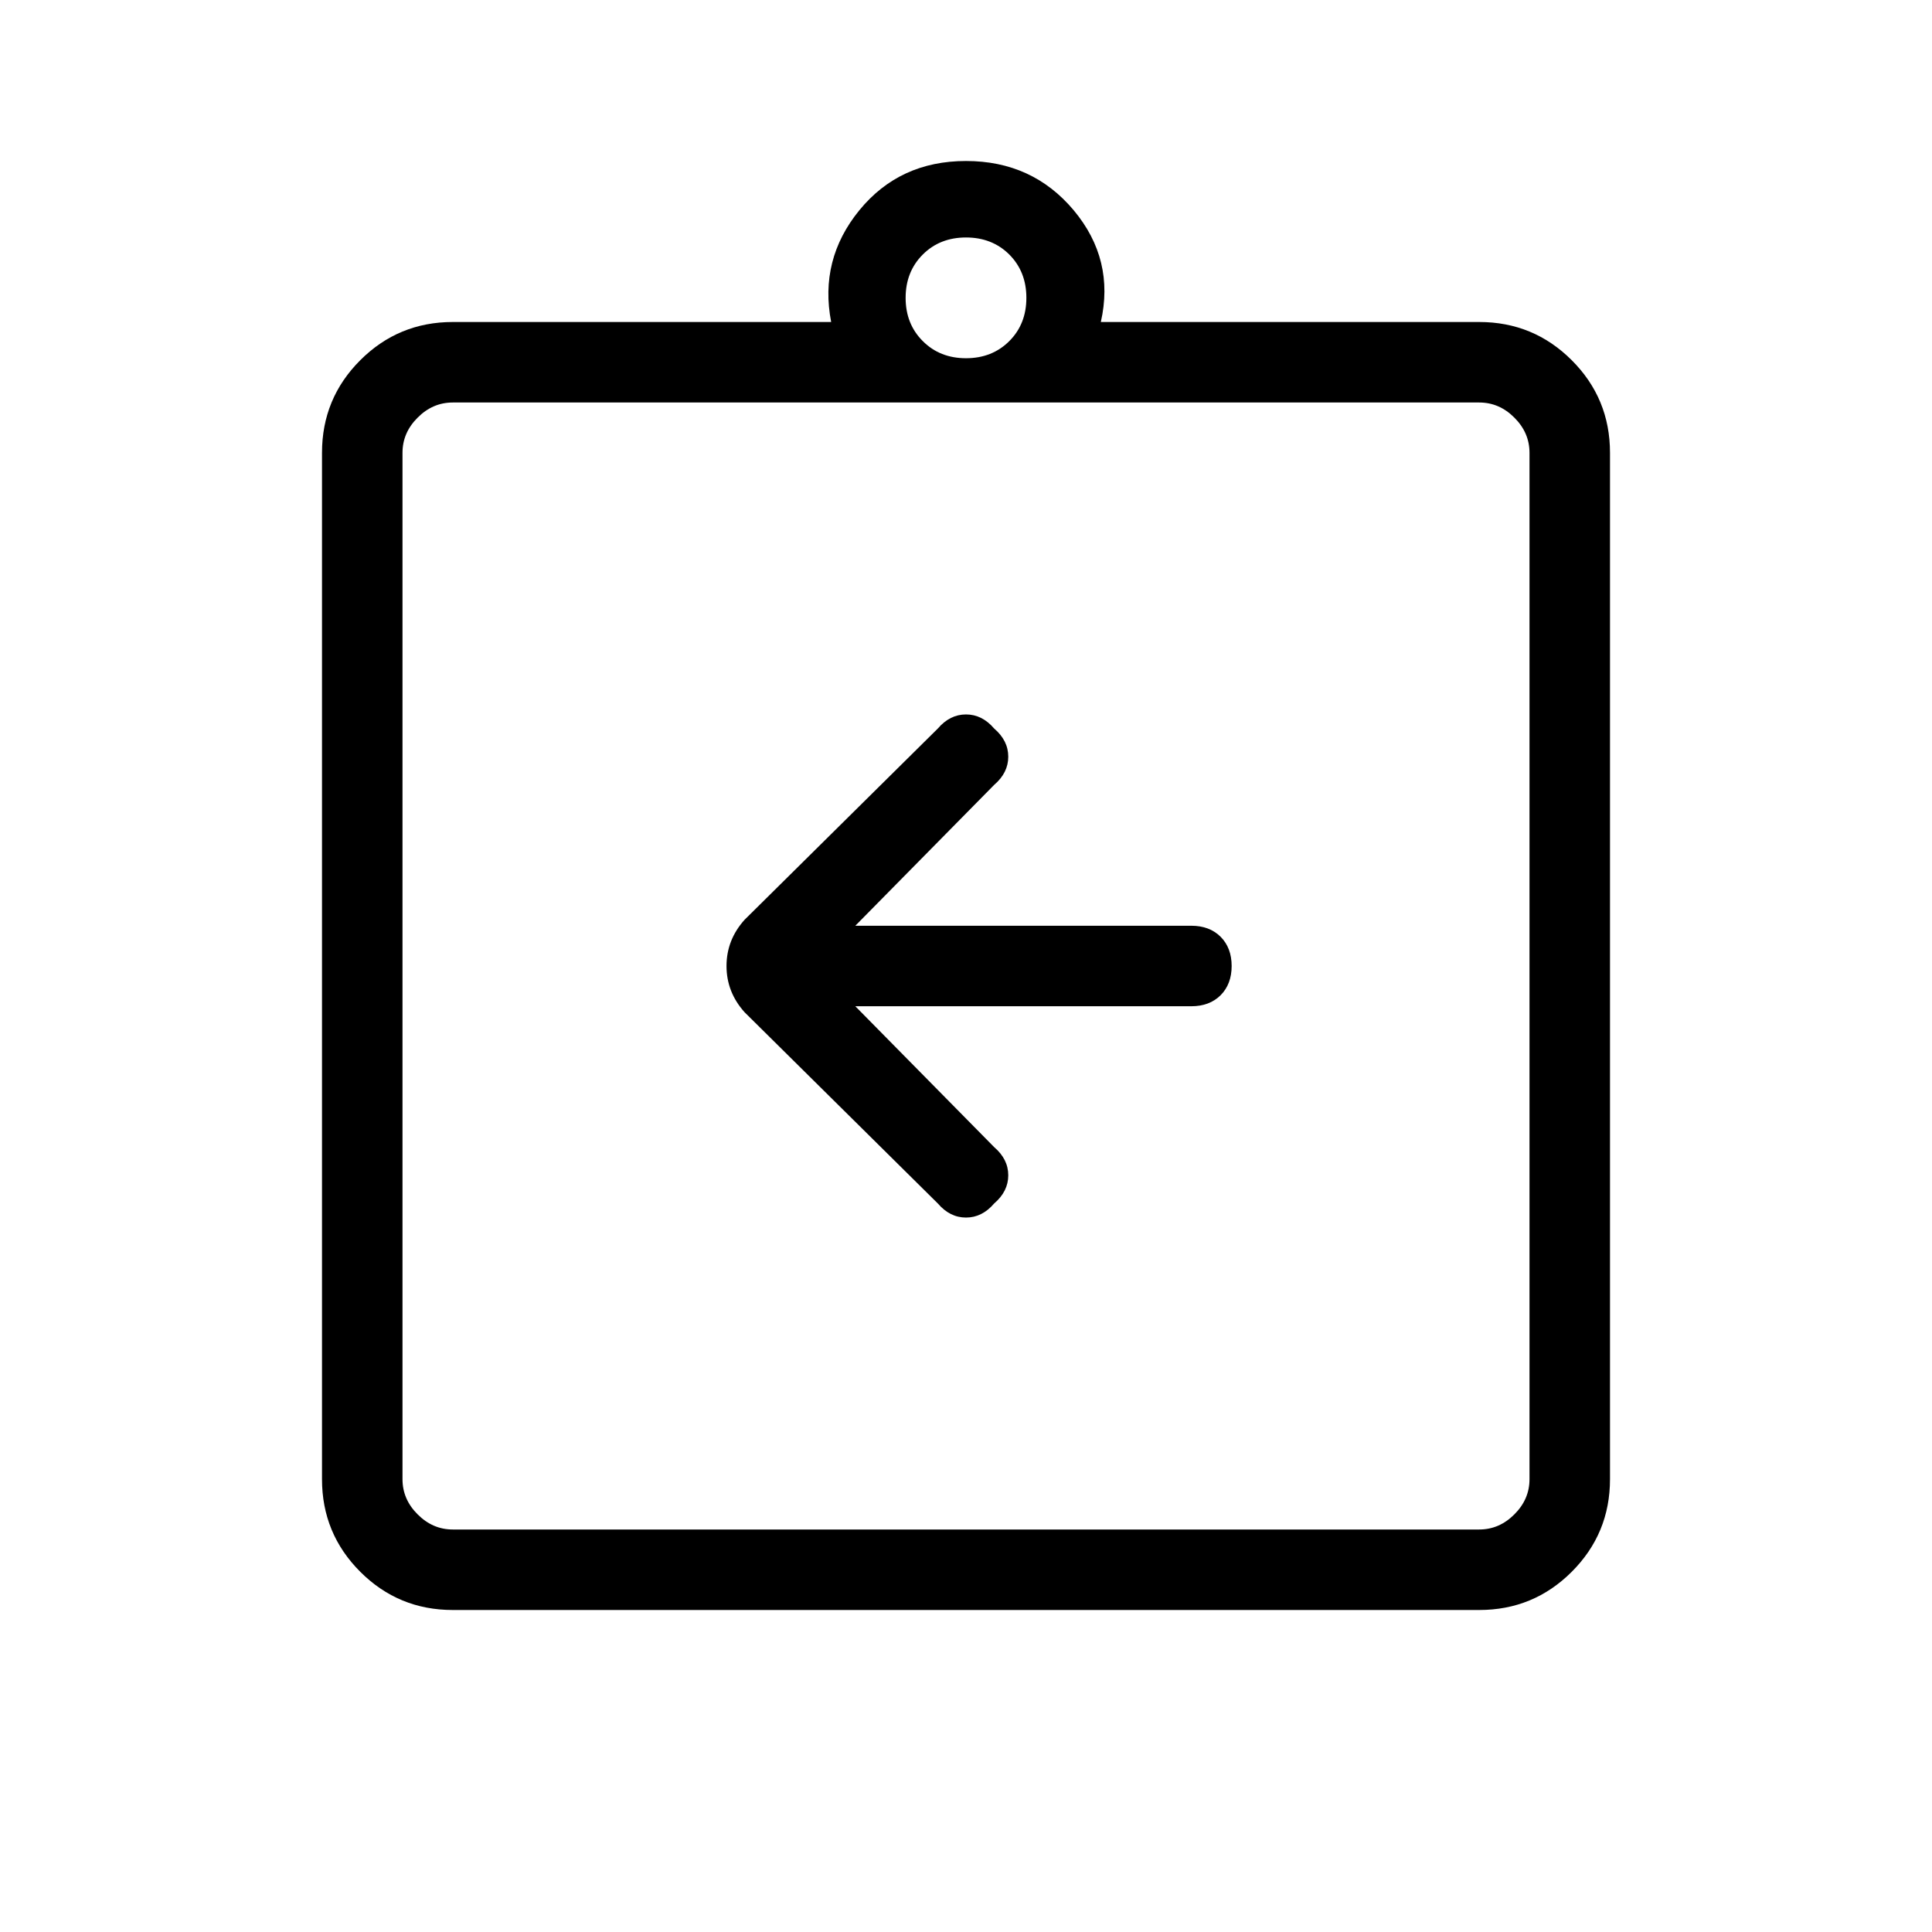 <svg xmlns="http://www.w3.org/2000/svg" height="24" width="24"><path d="M10.625 12.5H14.8Q15.025 12.5 15.163 12.363Q15.3 12.225 15.3 12Q15.3 11.775 15.163 11.637Q15.025 11.5 14.8 11.5H10.625L12.35 9.75Q12.525 9.6 12.525 9.4Q12.525 9.2 12.35 9.05Q12.2 8.875 12 8.875Q11.8 8.875 11.65 9.05L9.25 11.425Q9.025 11.675 9.025 12Q9.025 12.325 9.25 12.575L11.65 14.95Q11.8 15.125 12 15.125Q12.2 15.125 12.35 14.95Q12.525 14.8 12.525 14.6Q12.525 14.4 12.35 14.25ZM5.625 20Q4.95 20 4.475 19.525Q4 19.05 4 18.375V5.625Q4 4.95 4.475 4.475Q4.95 4 5.625 4H10.325Q10.175 3.225 10.675 2.612Q11.175 2 12 2Q12.825 2 13.338 2.612Q13.85 3.225 13.675 4H18.375Q19.05 4 19.525 4.475Q20 4.95 20 5.625V18.375Q20 19.05 19.525 19.525Q19.05 20 18.375 20ZM12 4.45Q12.325 4.45 12.538 4.237Q12.75 4.025 12.75 3.7Q12.75 3.375 12.538 3.162Q12.325 2.95 12 2.95Q11.675 2.95 11.463 3.162Q11.25 3.375 11.25 3.7Q11.25 4.025 11.463 4.237Q11.675 4.45 12 4.45ZM5.625 19H18.375Q18.625 19 18.812 18.812Q19 18.625 19 18.375V5.625Q19 5.375 18.812 5.188Q18.625 5 18.375 5H5.625Q5.375 5 5.188 5.188Q5 5.375 5 5.625V18.375Q5 18.625 5.188 18.812Q5.375 19 5.625 19ZM5 5Q5 5 5 5.188Q5 5.375 5 5.625V18.375Q5 18.625 5 18.812Q5 19 5 19Q5 19 5 18.812Q5 18.625 5 18.375V5.625Q5 5.375 5 5.188Q5 5 5 5Z"/></svg>